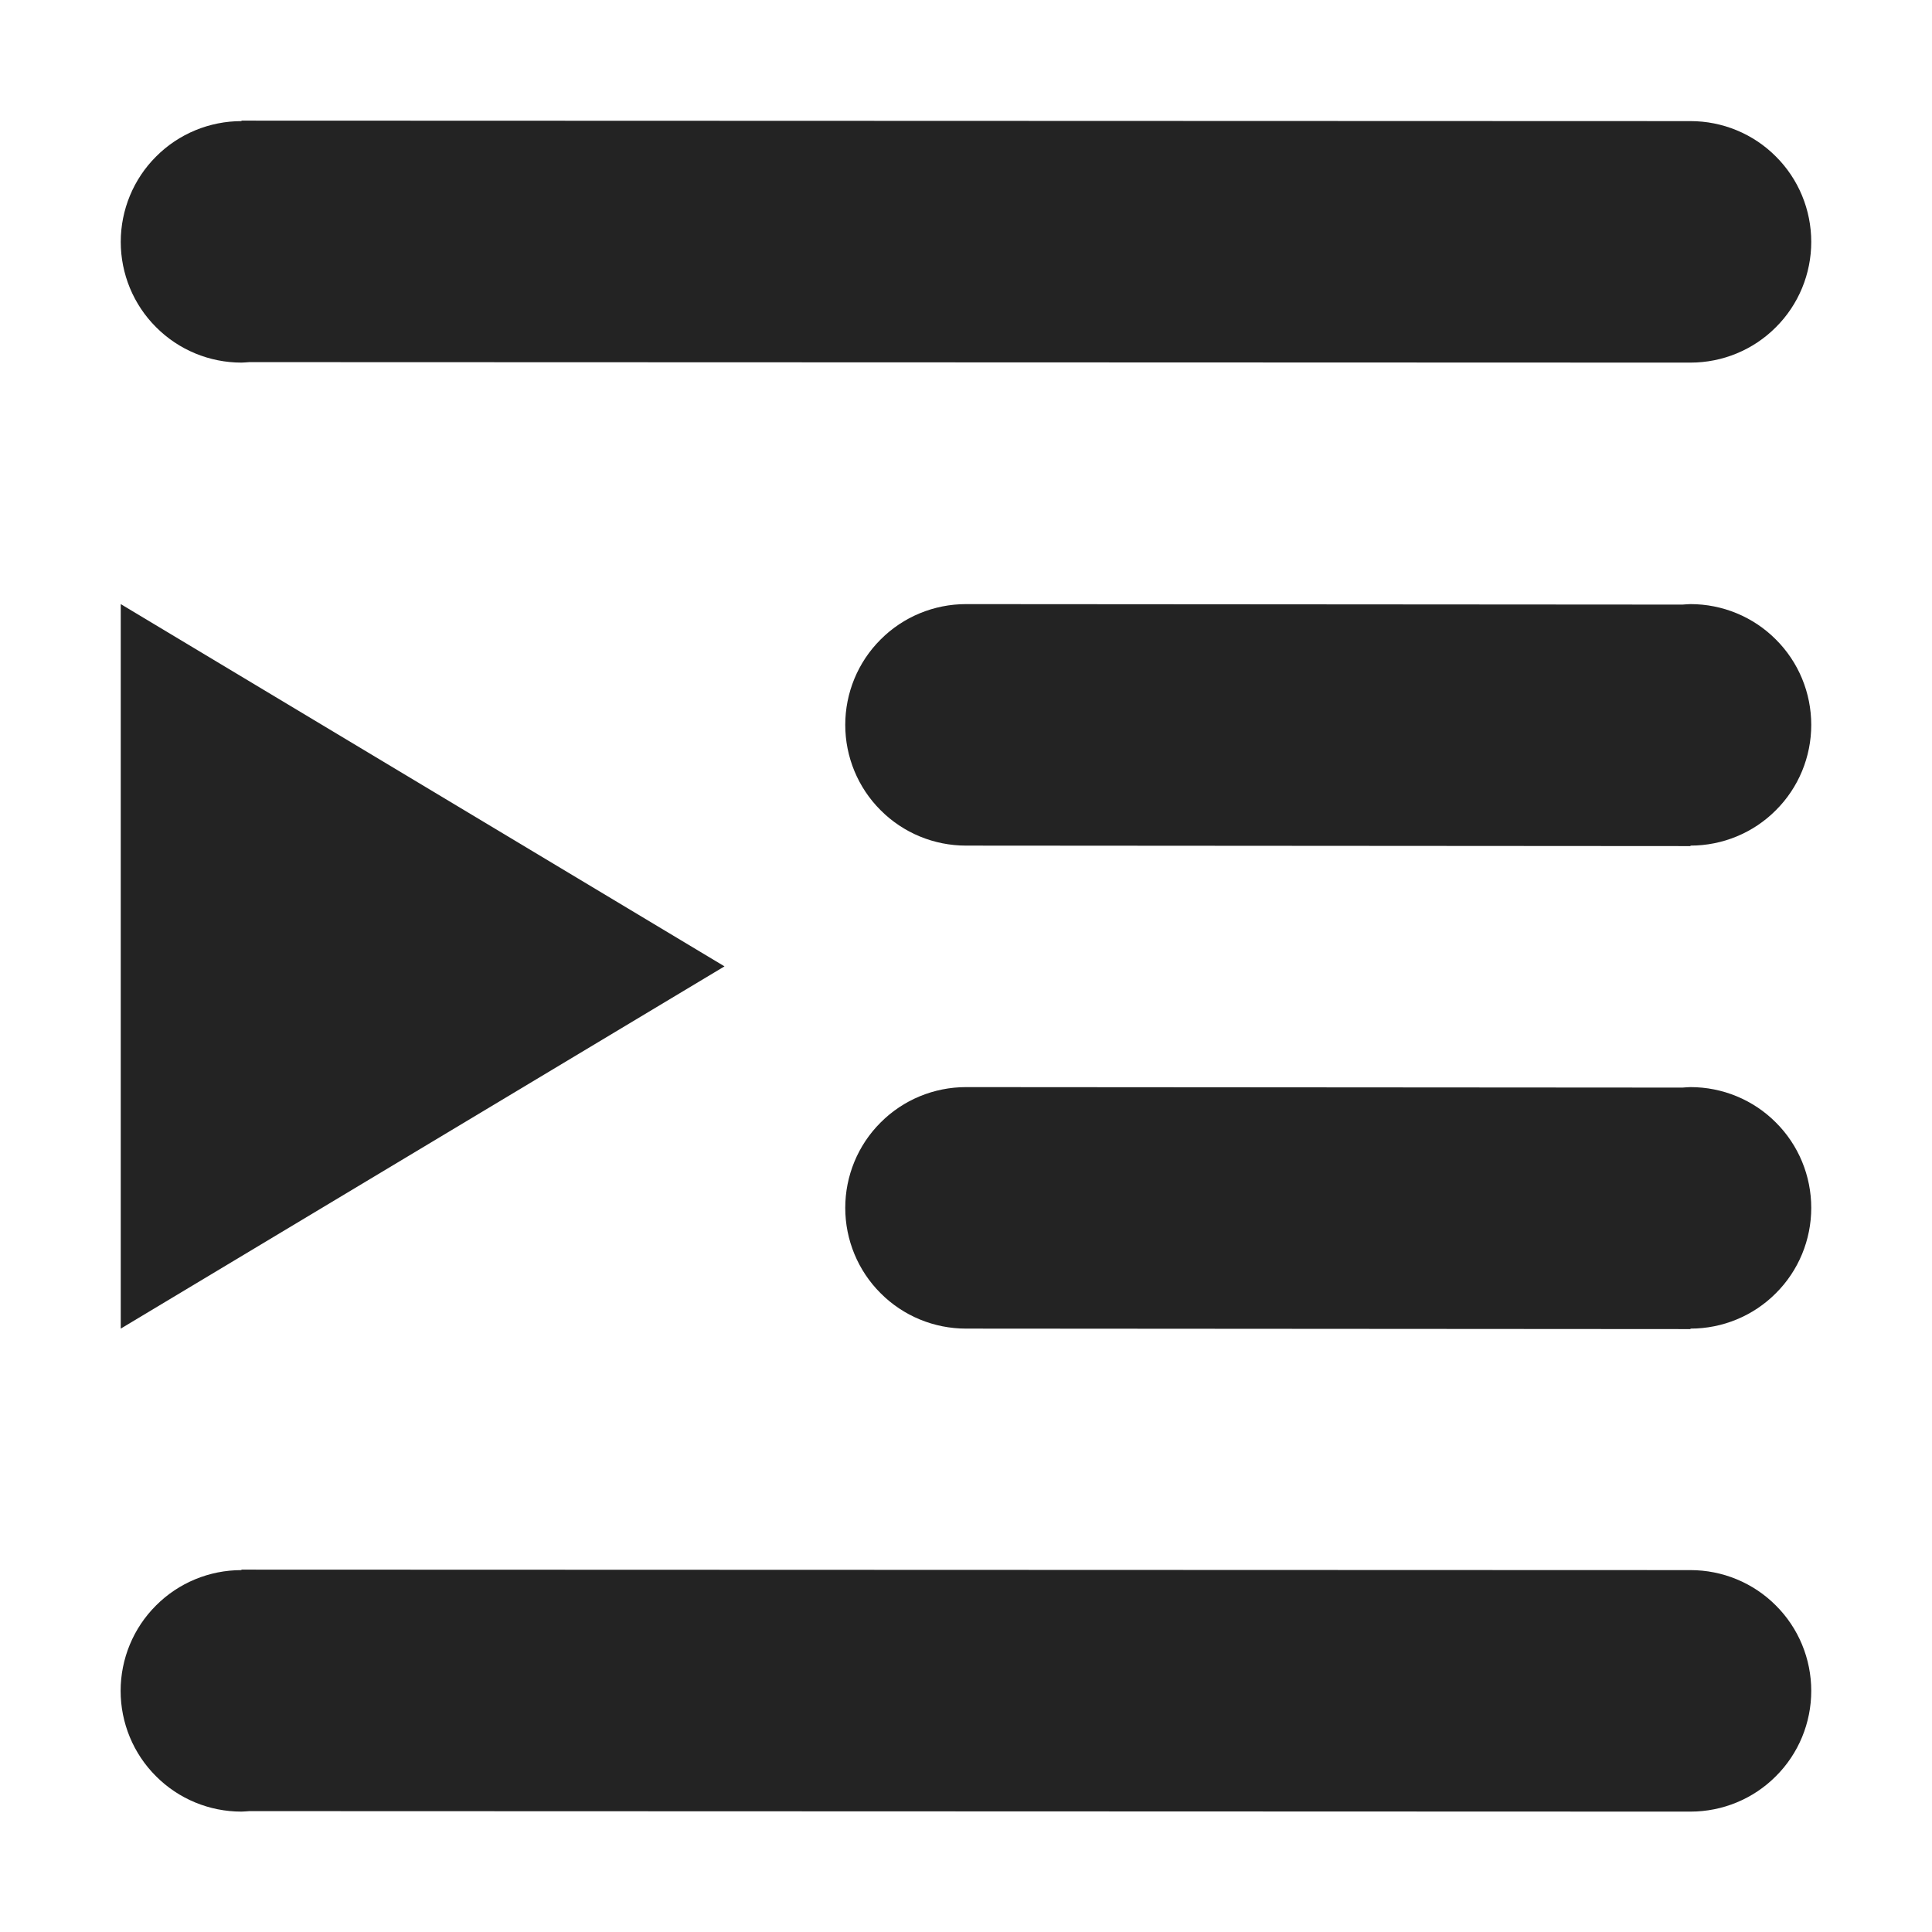 <svg width="16" height="16" viewBox="0 0 16 16" fill="none" xmlns="http://www.w3.org/2000/svg">
<g clip-path="url(#clip0_409_3694)">
<path fill-rule="evenodd" clip-rule="evenodd" d="M1 5.003V11.003L6 8.003L1 5.003Z" fill="#232323"/>
<path d="M2 0.999L14 1.003C14.265 1.003 14.52 1.108 14.707 1.296C14.895 1.483 15 1.738 15 2.003C15 2.268 14.895 2.523 14.707 2.71C14.52 2.898 14.265 3.003 14 3.003L2.064 2.999C2.043 3.001 2.021 3.002 2 3.003C1.735 3.003 1.48 2.898 1.293 2.71C1.105 2.523 1 2.268 1 2.003C1 1.738 1.105 1.483 1.293 1.296C1.48 1.108 1.735 1.003 2 1.003V0.999ZM14 5.003C14.265 5.003 14.52 5.108 14.707 5.296C14.895 5.483 15 5.738 15 6.003C15 6.268 14.895 6.523 14.707 6.71C14.52 6.898 14.265 7.003 14 7.003V7.007L8 7.003C7.735 7.003 7.48 6.898 7.293 6.71C7.105 6.523 7 6.268 7 6.003C7 5.738 7.105 5.483 7.293 5.296C7.48 5.108 7.735 5.003 8 5.003L13.933 5.007C13.955 5.005 13.977 5.004 13.999 5.003H14ZM14 9.003C14.265 9.003 14.52 9.108 14.707 9.296C14.895 9.483 15 9.738 15 10.003C15 10.268 14.895 10.523 14.707 10.71C14.52 10.898 14.265 11.003 14 11.003V11.007L8 11.003C7.735 11.003 7.48 10.898 7.293 10.71C7.105 10.523 7 10.268 7 10.003C7 9.738 7.105 9.483 7.293 9.296C7.48 9.108 7.735 9.003 8 9.003L13.933 9.007C13.955 9.005 13.977 9.004 13.999 9.003H14ZM2 12.999L14 13.003C14.265 13.003 14.52 13.108 14.707 13.296C14.895 13.483 15 13.738 15 14.003C15 14.268 14.895 14.523 14.707 14.71C14.52 14.898 14.265 15.003 14 15.003L2.065 14.999C2.043 15.001 2.021 15.002 1.999 15.003C1.734 15.003 1.479 14.898 1.292 14.71C1.104 14.523 0.999 14.268 0.999 14.003C0.999 13.738 1.104 13.483 1.292 13.296C1.479 13.108 1.734 13.003 1.999 13.003L2 12.999Z" fill="#232323"/>
</g>
<defs>
<clipPath id="clip0_409_3694">
<rect width="16" height="16" fill="white"/>
</clipPath>
</defs>
</svg>
